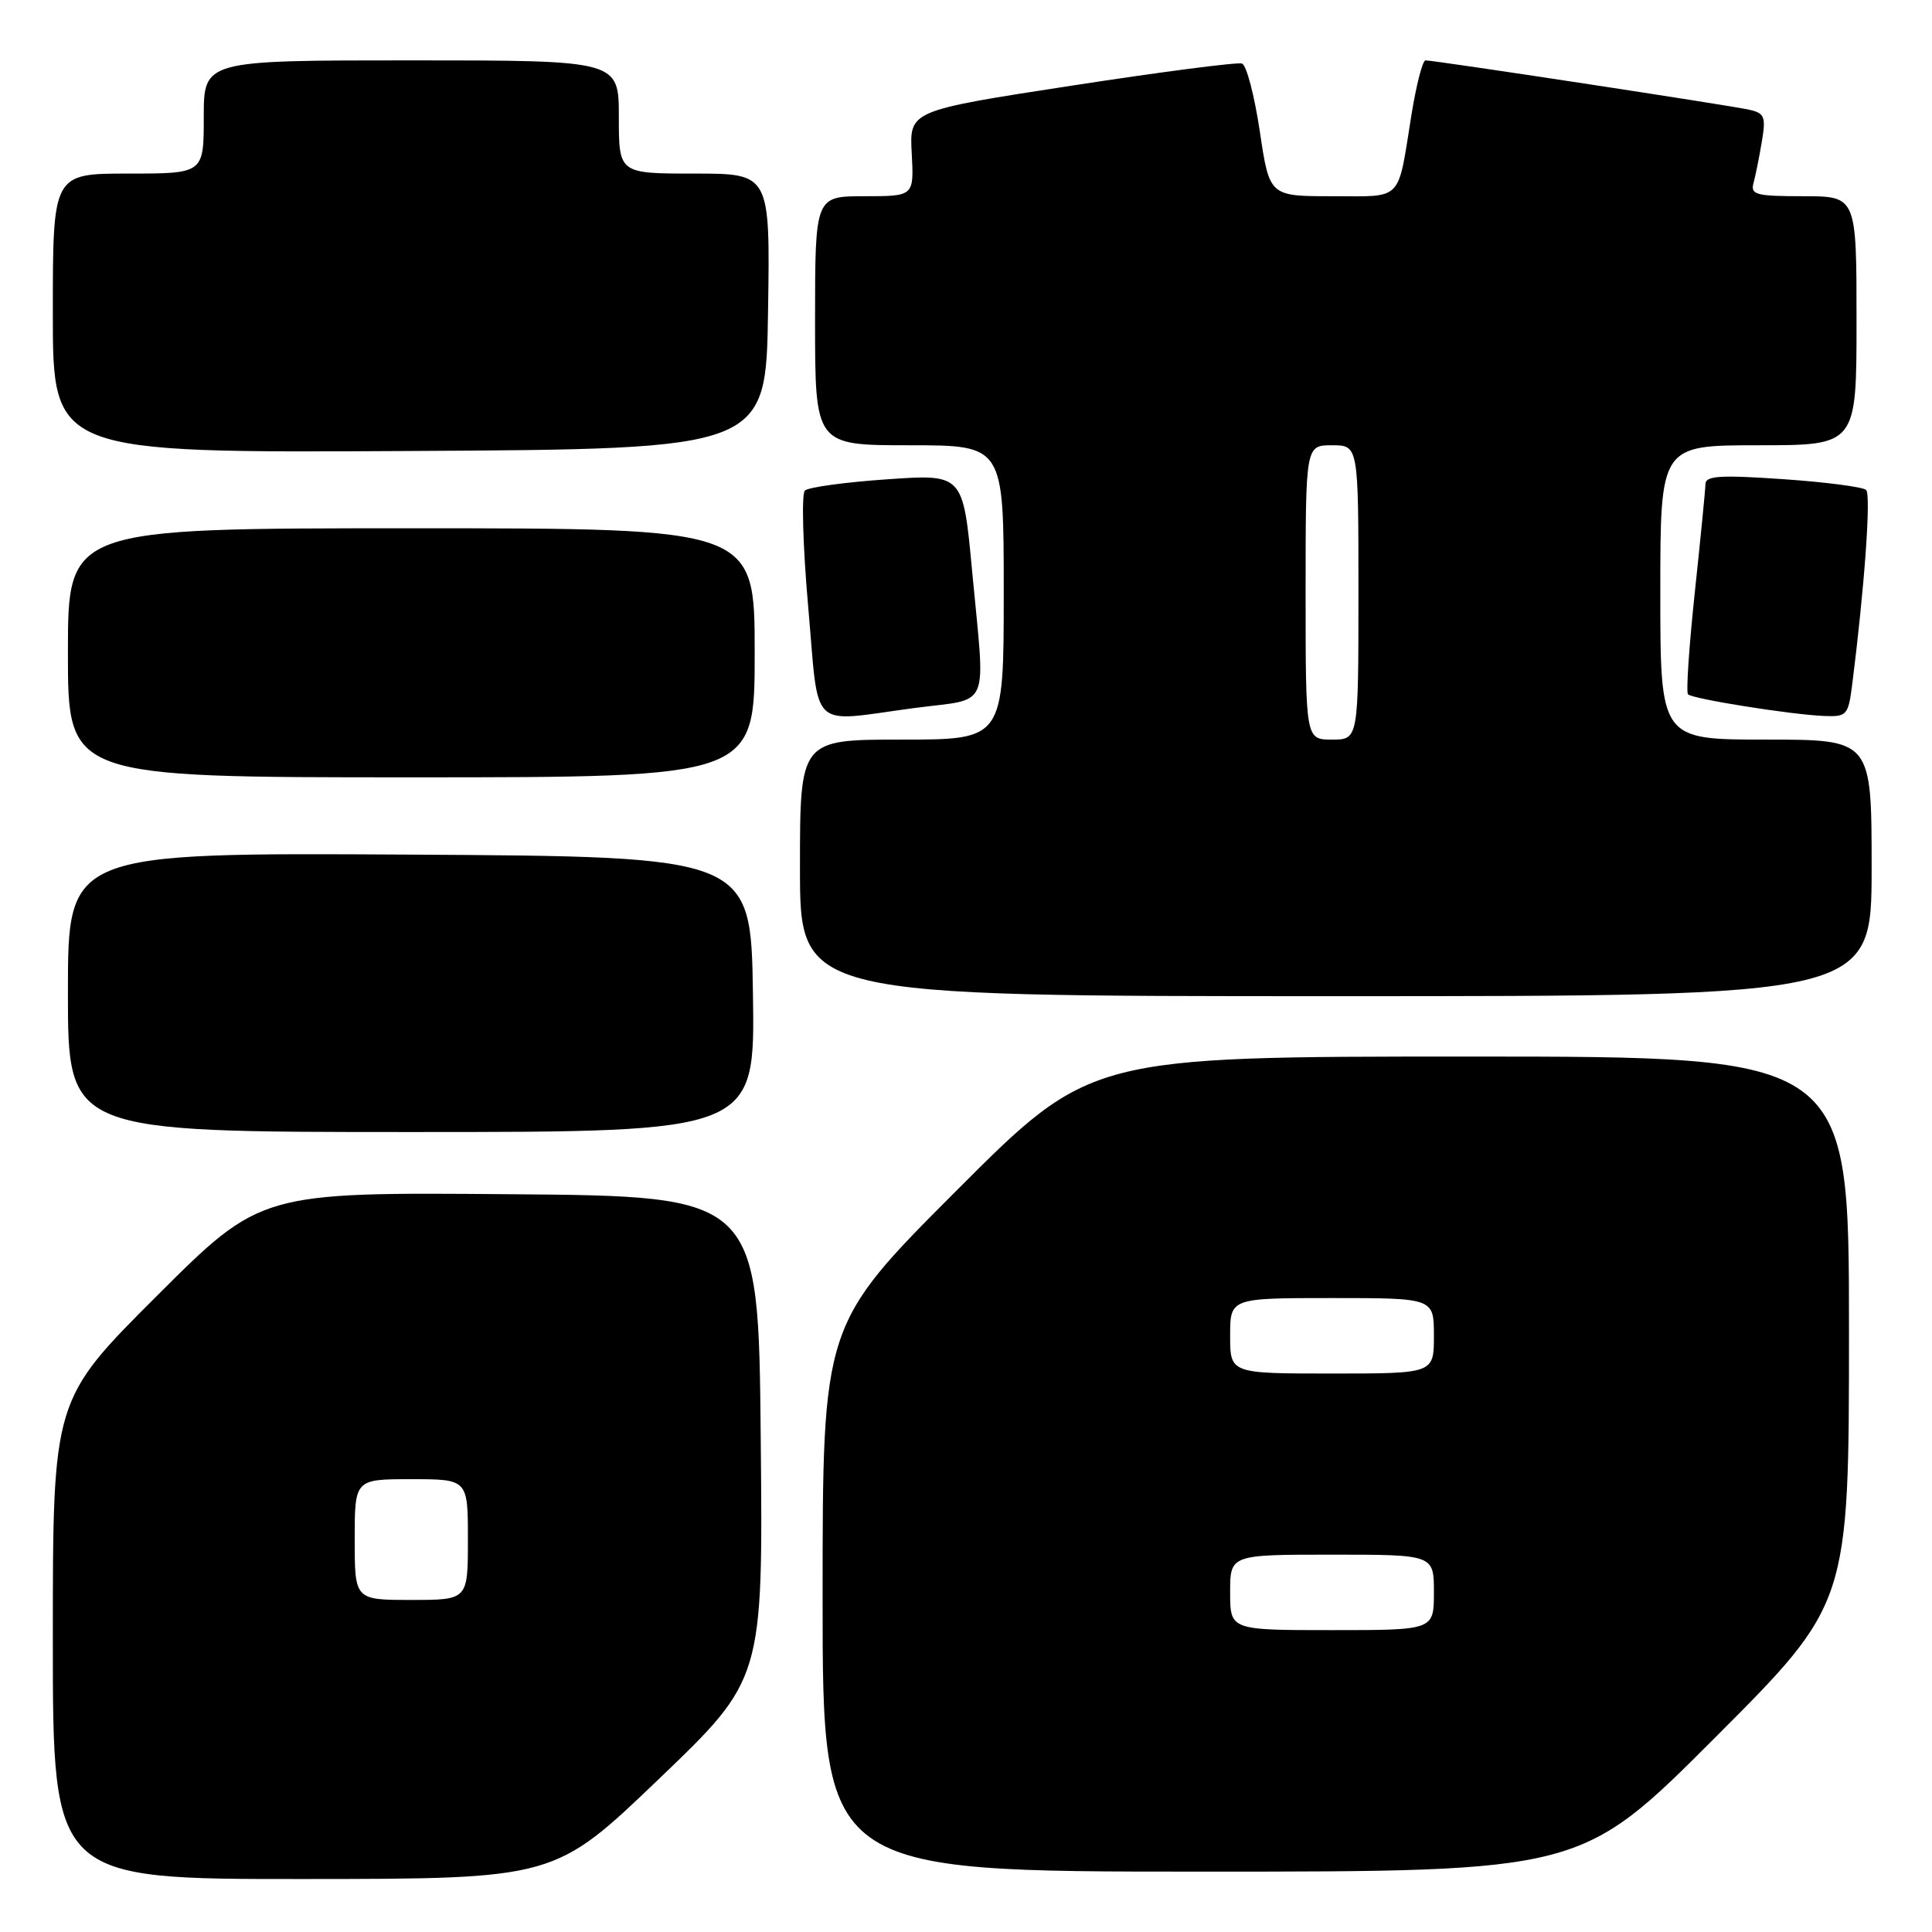<?xml version="1.0" encoding="UTF-8" standalone="no"?>
<!DOCTYPE svg PUBLIC "-//W3C//DTD SVG 1.1//EN" "http://www.w3.org/Graphics/SVG/1.1/DTD/svg11.dtd" >
<svg xmlns="http://www.w3.org/2000/svg" xmlns:xlink="http://www.w3.org/1999/xlink" version="1.1" viewBox="0 0 256 256">
 <g >
 <path fill="currentColor"
d=" M 87.30 235.73 C 101.11 222.50 101.11 222.50 100.80 190.50 C 100.50 158.50 100.50 158.50 67.53 158.24 C 34.55 157.97 34.55 157.97 20.78 171.72 C 7.00 185.47 7.00 185.47 7.00 217.24 C 7.00 249.00 7.00 249.00 40.25 248.98 C 73.50 248.96 73.50 248.96 87.30 235.73 Z  M 227.26 230.24 C 245.00 212.48 245.00 212.48 245.00 176.24 C 245.00 140.00 245.00 140.00 194.74 140.00 C 144.48 140.00 144.48 140.00 126.74 157.76 C 109.00 175.52 109.00 175.52 109.00 211.76 C 109.00 248.00 109.00 248.00 159.26 248.00 C 209.52 248.00 209.52 248.00 227.26 230.24 Z  M 99.77 131.75 C 99.50 113.50 99.50 113.50 54.25 113.24 C 9.00 112.98 9.00 112.98 9.00 131.49 C 9.00 150.00 9.00 150.00 54.52 150.00 C 100.05 150.00 100.05 150.00 99.77 131.75 Z  M 248.00 115.00 C 248.00 98.00 248.00 98.00 234.00 98.00 C 220.00 98.00 220.00 98.00 220.00 78.50 C 220.00 59.00 220.00 59.00 233.00 59.00 C 246.00 59.00 246.00 59.00 246.00 42.50 C 246.00 26.00 246.00 26.00 238.93 26.00 C 232.69 26.00 231.92 25.80 232.35 24.25 C 232.61 23.29 233.11 20.83 233.45 18.78 C 234.01 15.47 233.82 15.00 231.79 14.54 C 229.36 13.98 190.09 8.00 188.89 8.00 C 188.50 8.00 187.66 11.26 187.02 15.25 C 185.15 26.87 186.00 26.00 176.54 26.00 C 168.21 26.00 168.21 26.00 166.93 17.40 C 166.22 12.67 165.17 8.63 164.57 8.42 C 163.98 8.21 153.82 9.53 142.00 11.35 C 120.50 14.66 120.50 14.66 120.81 20.33 C 121.11 26.00 121.11 26.00 114.56 26.00 C 108.00 26.00 108.00 26.00 108.00 42.50 C 108.00 59.00 108.00 59.00 120.50 59.00 C 133.00 59.00 133.00 59.00 133.00 78.50 C 133.00 98.00 133.00 98.00 119.50 98.00 C 106.00 98.00 106.00 98.00 106.00 115.00 C 106.00 132.00 106.00 132.00 177.00 132.00 C 248.00 132.00 248.00 132.00 248.00 115.00 Z  M 100.00 86.50 C 100.00 70.00 100.00 70.00 54.50 70.00 C 9.00 70.00 9.00 70.00 9.00 86.50 C 9.00 103.00 9.00 103.00 54.50 103.00 C 100.00 103.00 100.00 103.00 100.00 86.50 Z  M 121.14 93.82 C 131.43 92.45 130.57 94.49 128.81 75.66 C 127.61 62.81 127.61 62.81 117.56 63.51 C 112.03 63.89 107.12 64.56 106.65 65.00 C 106.19 65.44 106.38 72.37 107.09 80.40 C 108.57 97.17 107.03 95.70 121.14 93.82 Z  M 245.42 90.75 C 247.06 77.82 247.94 65.54 247.27 64.92 C 246.84 64.52 241.89 63.88 236.25 63.49 C 227.94 62.92 226.00 63.04 225.98 64.14 C 225.97 64.89 225.33 71.35 224.57 78.50 C 223.81 85.65 223.40 91.72 223.67 92.00 C 224.25 92.61 237.30 94.69 241.69 94.87 C 244.72 94.99 244.90 94.78 245.42 90.75 Z  M 101.77 41.25 C 102.05 23.00 102.05 23.00 92.02 23.00 C 82.00 23.00 82.00 23.00 82.00 15.50 C 82.00 8.00 82.00 8.00 54.50 8.00 C 27.00 8.00 27.00 8.00 27.00 15.50 C 27.00 23.00 27.00 23.00 17.00 23.00 C 7.00 23.00 7.00 23.00 7.00 41.51 C 7.00 60.02 7.00 60.02 54.25 59.76 C 101.50 59.50 101.50 59.50 101.77 41.25 Z  M 47.00 204.00 C 47.00 196.00 47.00 196.00 54.50 196.00 C 62.00 196.00 62.00 196.00 62.00 204.00 C 62.00 212.00 62.00 212.00 54.50 212.00 C 47.00 212.00 47.00 212.00 47.00 204.00 Z  M 163.00 211.00 C 163.00 206.00 163.00 206.00 176.50 206.00 C 190.00 206.00 190.00 206.00 190.00 211.00 C 190.00 216.00 190.00 216.00 176.50 216.00 C 163.00 216.00 163.00 216.00 163.00 211.00 Z  M 163.00 177.00 C 163.00 172.00 163.00 172.00 176.50 172.00 C 190.00 172.00 190.00 172.00 190.00 177.00 C 190.00 182.00 190.00 182.00 176.50 182.00 C 163.00 182.00 163.00 182.00 163.00 177.00 Z  M 173.00 78.50 C 173.00 59.00 173.00 59.00 176.50 59.00 C 180.00 59.00 180.00 59.00 180.00 78.50 C 180.00 98.00 180.00 98.00 176.50 98.00 C 173.00 98.00 173.00 98.00 173.00 78.50 Z "/>
</g>
</svg>